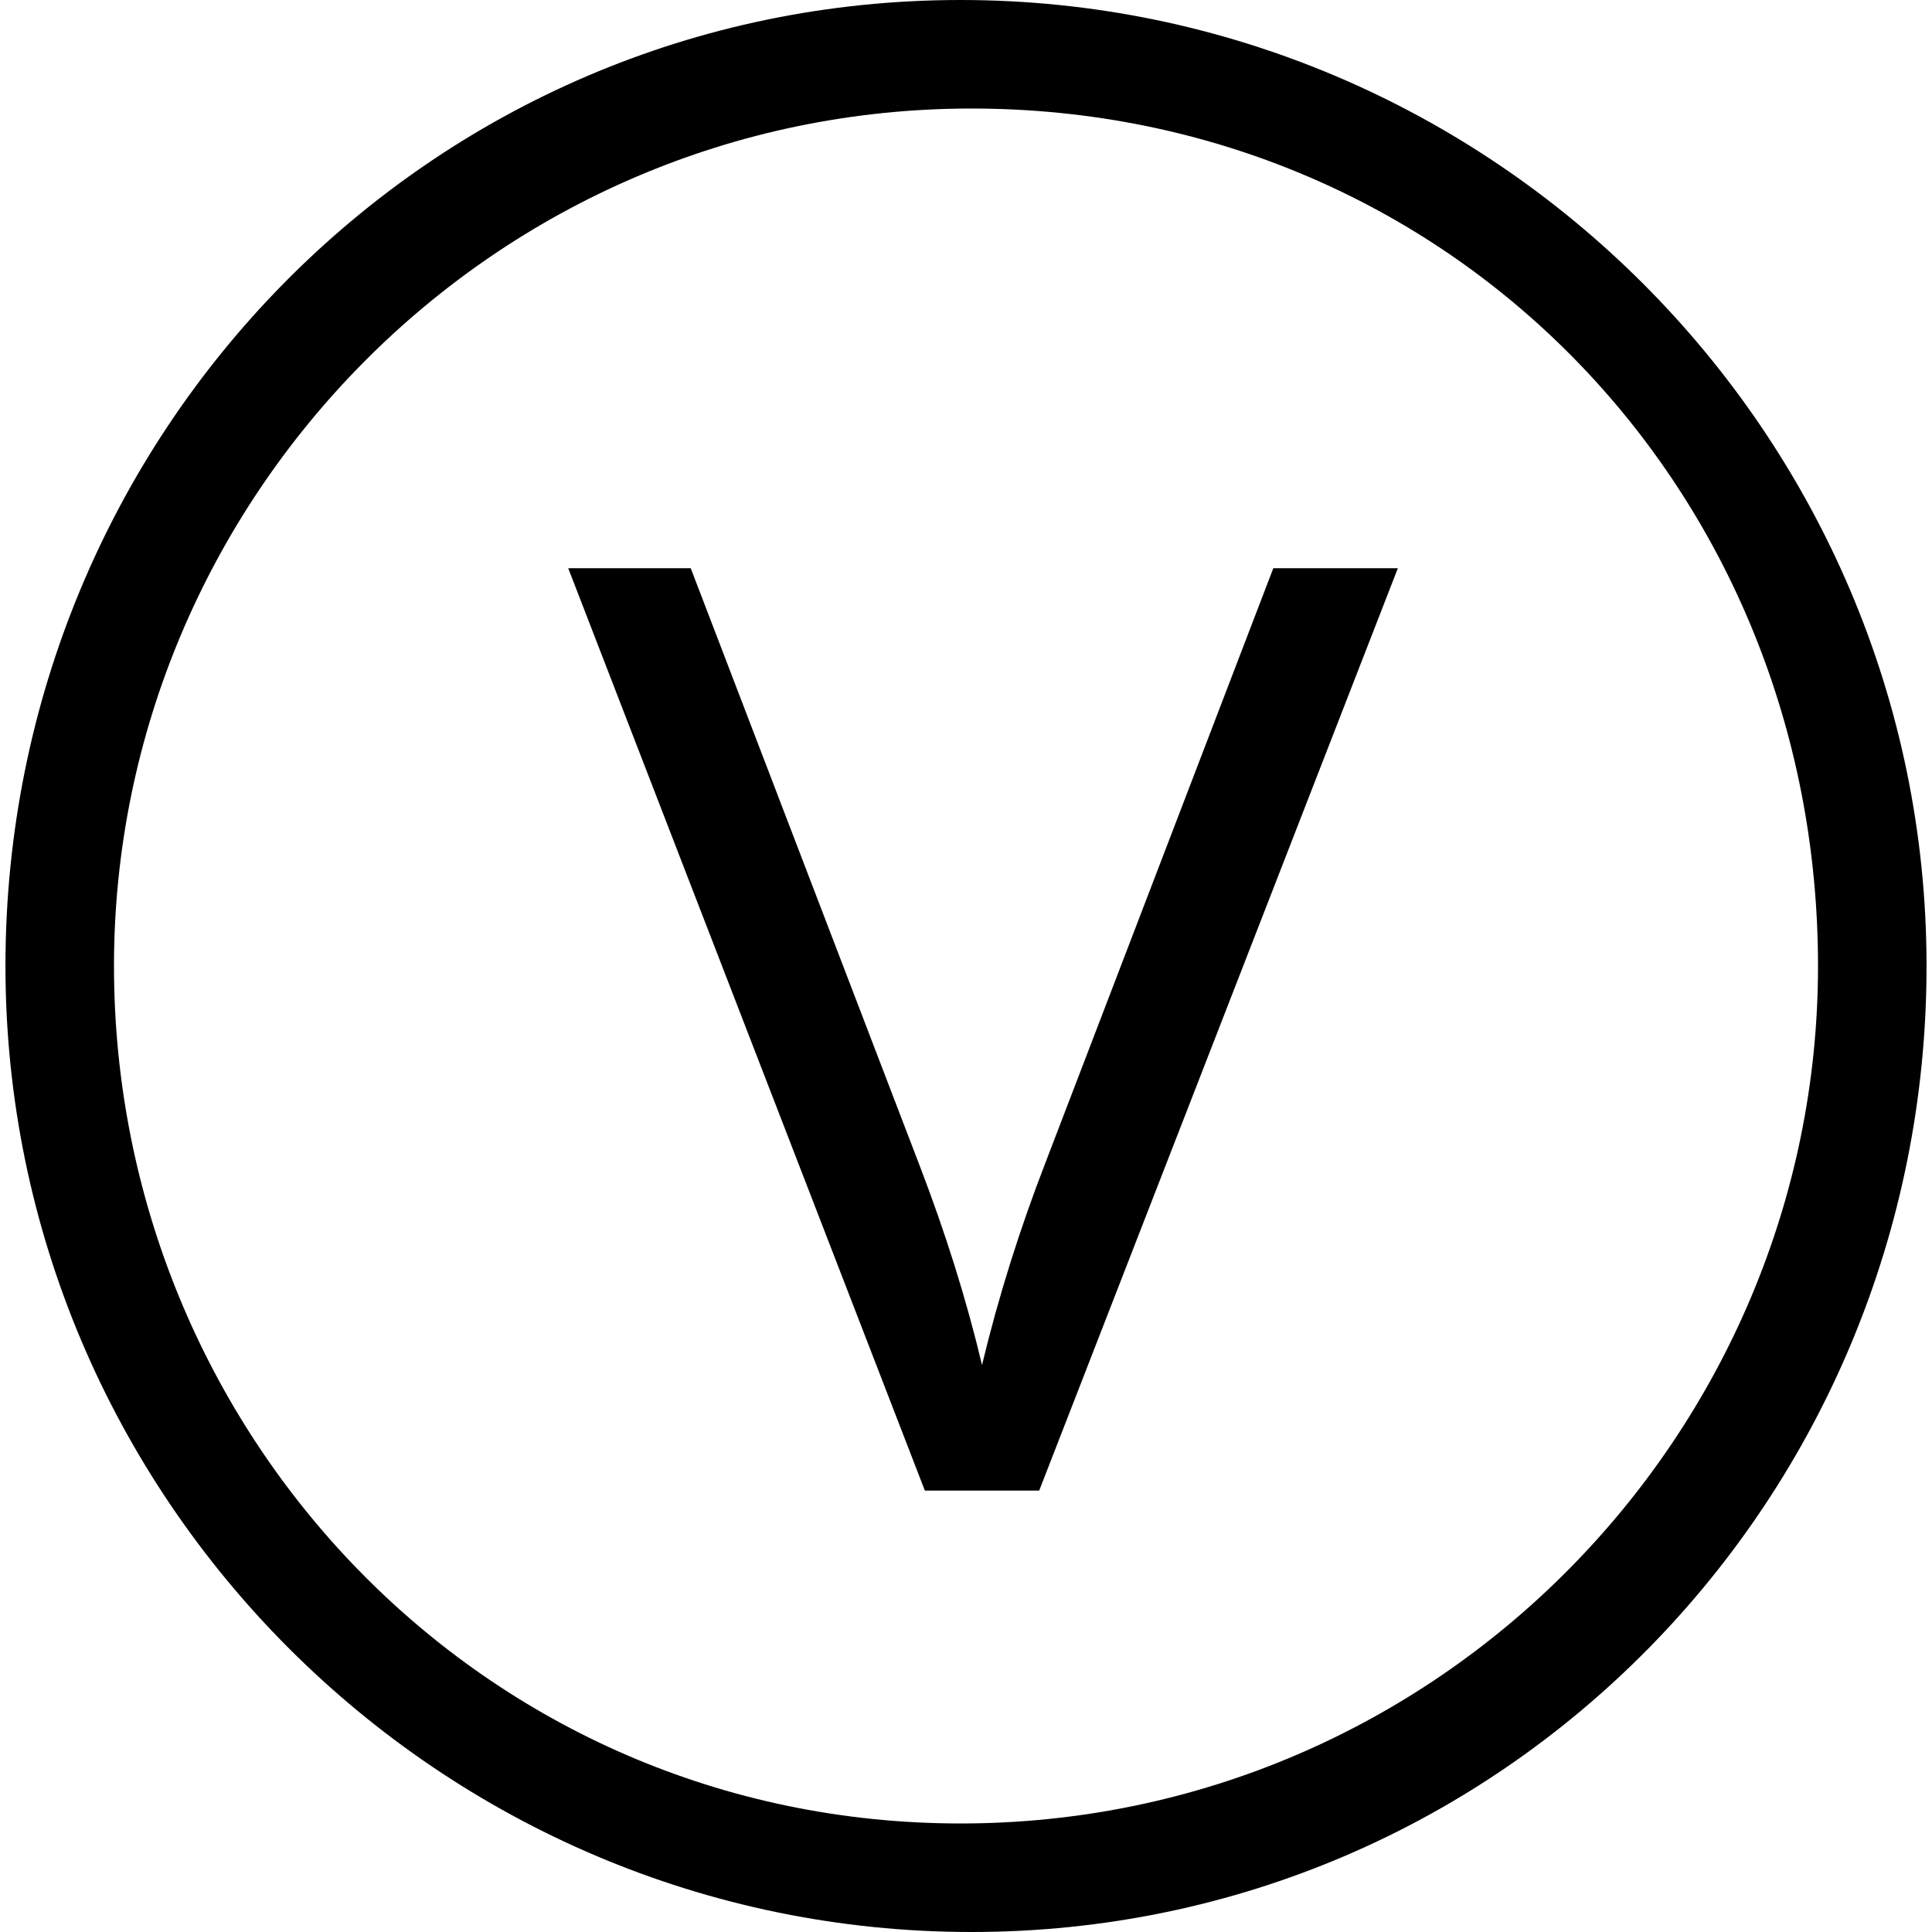 <svg version="1.1" id="Calque_2" xmlns="http://www.w3.org/2000/svg" xmlns:xlink="http://www.w3.org/1999/xlink" x="0px" y="0px"
	 viewBox="0 0 17 17" style="enable-background:new 0 0 17 17;" xml:space="preserve">
<path d=" M 16.952 8.5 C 16.952 3.82 13.132 0 8.452 0 C 3.772 0 0.048 3.82 0.048 8.5 C 0.048 13.18 3.868 17 8.548 17 C 13.228 17 16.952 13.18 16.952 8.5 Z  M 15.997 8.5 C 15.997 12.607 12.654 16.045 8.452 16.045 C 4.25 16.045 1.003 12.607 1.003 8.5 C 1.003 4.393 4.346 0.955 8.548 0.955 C 12.75 0.955 15.997 4.298 15.997 8.5 Z " fill="rgb(0,0,0)"/><path d=" M 9.204 10.218 L 11.204 5 L 12.3 5 L 9.144 13.116 L 8.138 13.116 L 5 5 L 6.078 5 L 8.09 10.251 L 8.09 10.251 Q 8.438 11.156 8.641 12.011 L 8.641 12.011 L 8.641 12.011 Q 8.857 11.112 9.204 10.218 L 9.204 10.218 Z " fill="rgb(0,0,0)"/></svg>